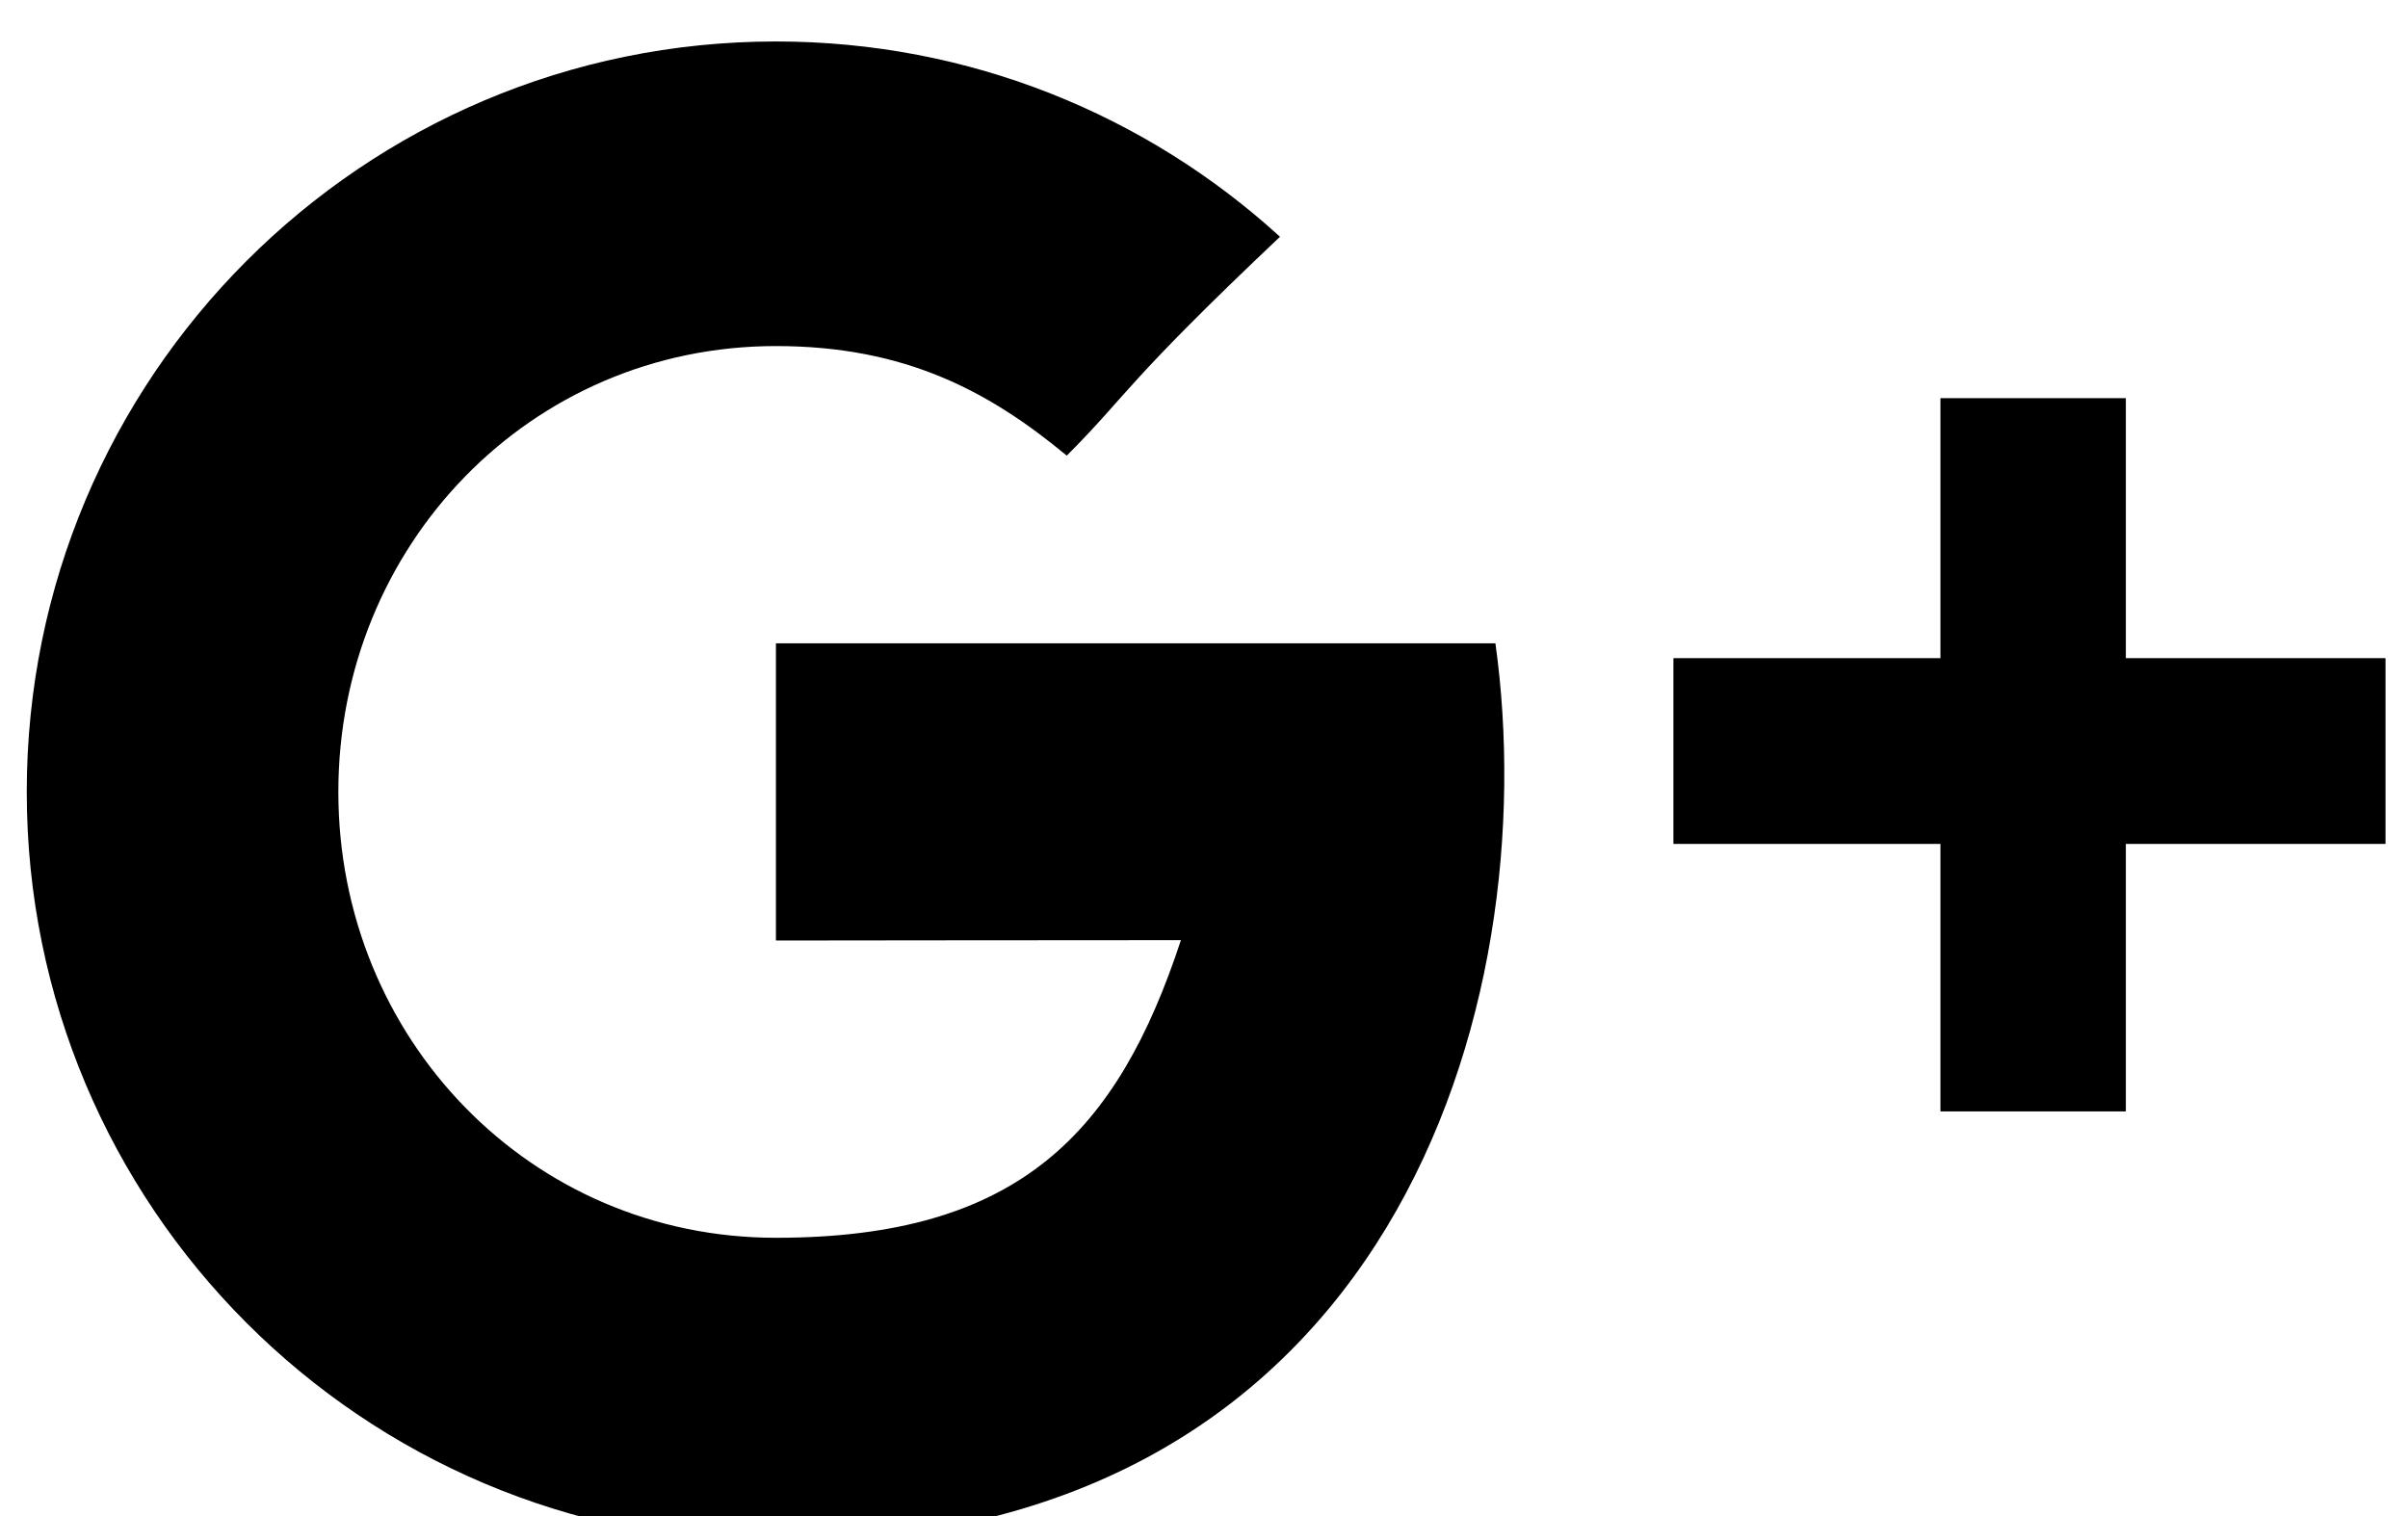 <?xml version="1.0" encoding="utf-8" ?>
<svg xmlns="http://www.w3.org/2000/svg" xmlns:xlink="http://www.w3.org/1999/xlink" width="54" height="34">
	<defs>
		<clipPath id="clip_0">
			<rect x="-336" y="-105" width="1314.72" height="1156.32" clip-rule="evenodd"/>
		</clipPath>
	</defs>
	<g clip-path="url(#clip_0)">
		<path fill="rgb(0,0,0)" stroke="none" transform="matrix(1.98 0 0 1.98 0.6 0.93)" d="M8.485 6.817L8.485 10.183C8.485 10.183 11.745 10.179 13.072 10.179C12.353 12.361 11.236 13.55 8.485 13.55C5.701 13.55 3.529 11.289 3.529 8.5C3.529 5.711 5.701 3.45 8.485 3.45C9.957 3.45 10.907 3.969 11.779 4.691C12.477 3.992 12.419 3.892 14.194 2.212C12.687 0.837 10.684 0 8.485 0C3.799 0 0 3.805 0 8.5C0 13.194 3.799 17 8.485 17C15.489 17 17.201 10.89 16.634 6.817L8.485 6.817M23.774 6.985L23.774 4.04L21.674 4.04L21.674 6.985L18.65 6.985L18.65 9.089L21.674 9.089L21.674 12.119L23.774 12.119L23.774 9.089L26.715 9.089L26.715 6.985L23.774 6.985"/>
	</g>
</svg>
